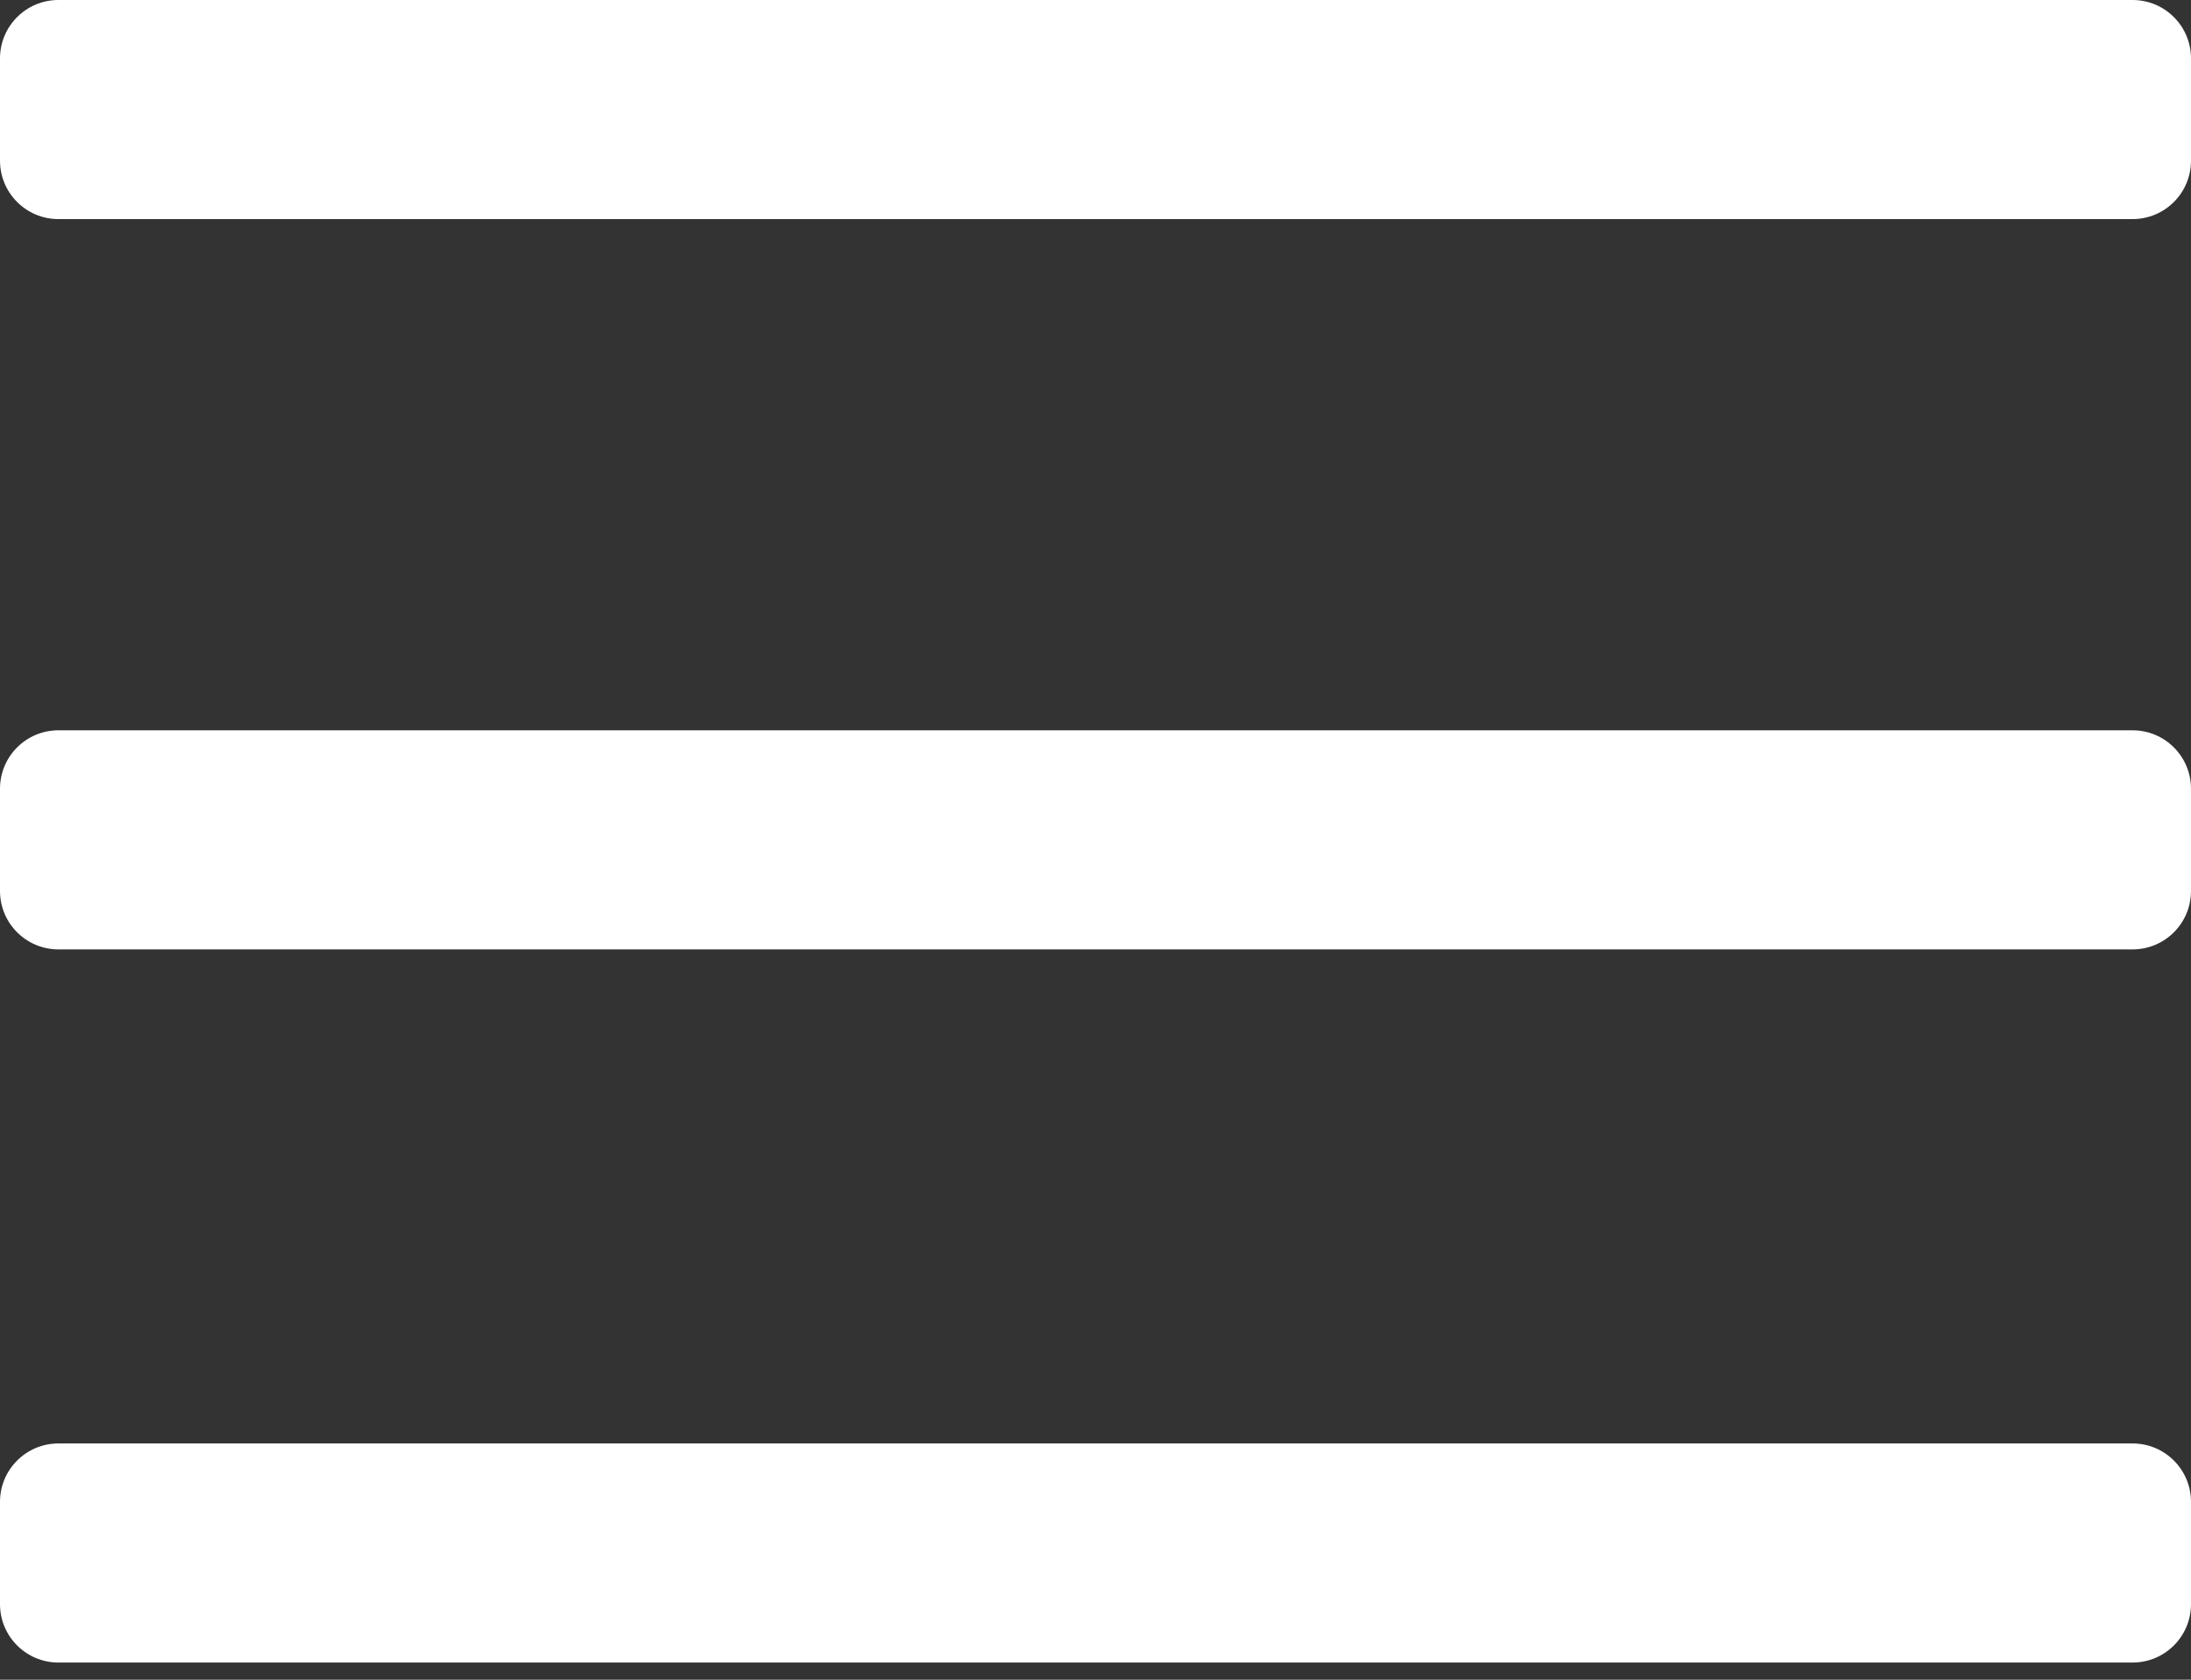 <svg width="30" height="23" viewBox="0 0 30 23" fill="none" xmlns="http://www.w3.org/2000/svg">
<rect x="0" y="0" width="30" height="23" fill="#333333" stroke="none"/>
<path d="M0 20.565C0 20.123 0.358 19.765 0.8 19.765H29.2C29.642 19.765 30 20.123 30 20.565V21.965C30 22.407 29.642 22.765 29.2 22.765H0.8C0.358 22.765 0 22.407 0 21.965V20.565Z" fill="white"/>
<path d="M0 10.8C0 10.358 0.358 10 0.8 10H29.2C29.642 10 30 10.358 30 10.8V12.2C30 12.642 29.642 13 29.2 13H0.8C0.358 13 0 12.642 0 12.2V10.8Z" fill="white"/>
<path d="M0 0.8C0 0.358 0.358 0 0.8 0H29.2C29.642 0 30 0.358 30 0.8V2.2C30 2.642 29.642 3 29.2 3H0.8C0.358 3 0 2.642 0 2.2V0.8Z" fill="white"/>
</svg>
